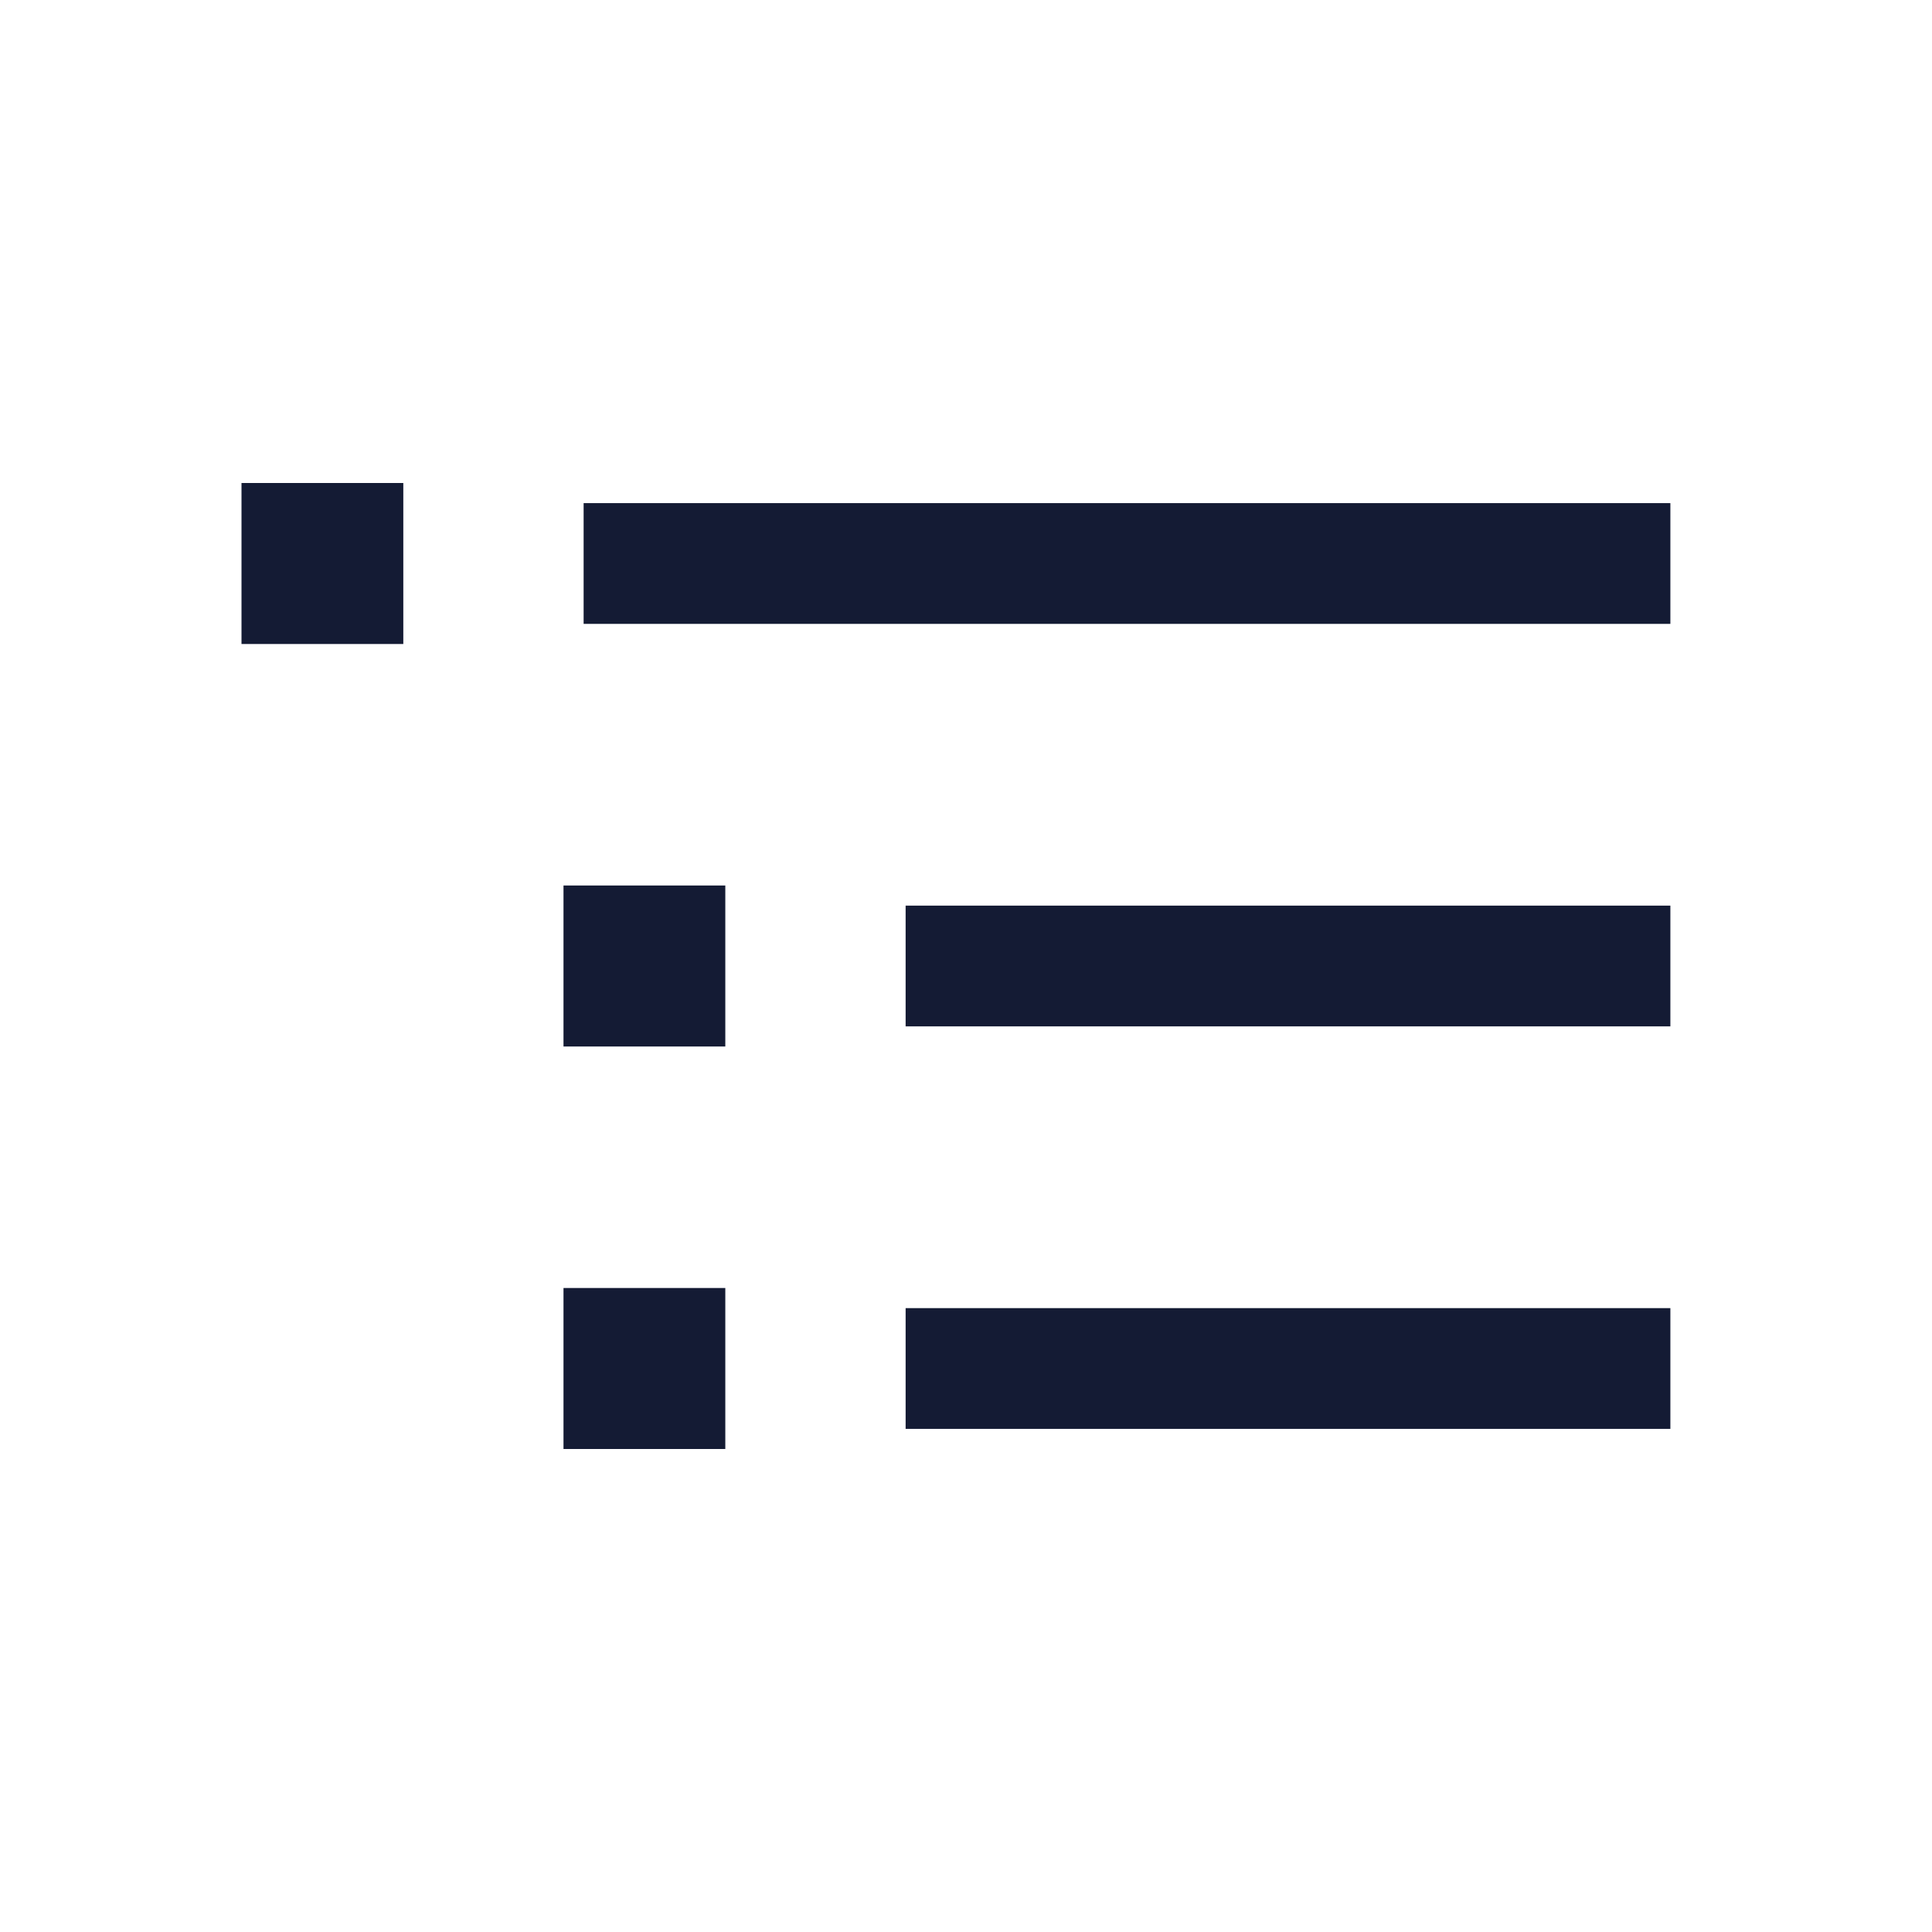 <svg width="24" height="24" viewBox="0 0 24 24" fill="none" xmlns="http://www.w3.org/2000/svg">
<path d="M8 7H20" stroke="#141B34" stroke-width="1.5" stroke-linecap="square"/>
<path d="M4 7H4.01" stroke="#141B34" stroke-width="2" stroke-linecap="square"/>
<path d="M8 12H8.01" stroke="#141B34" stroke-width="2" stroke-linecap="square"/>
<path d="M8 17H8.01" stroke="#141B34" stroke-width="2" stroke-linecap="square"/>
<path d="M12 12H20" stroke="#141B34" stroke-width="1.5" stroke-linecap="square"/>
<path d="M12 17H20" stroke="#141B34" stroke-width="1.5" stroke-linecap="square"/>
</svg>
